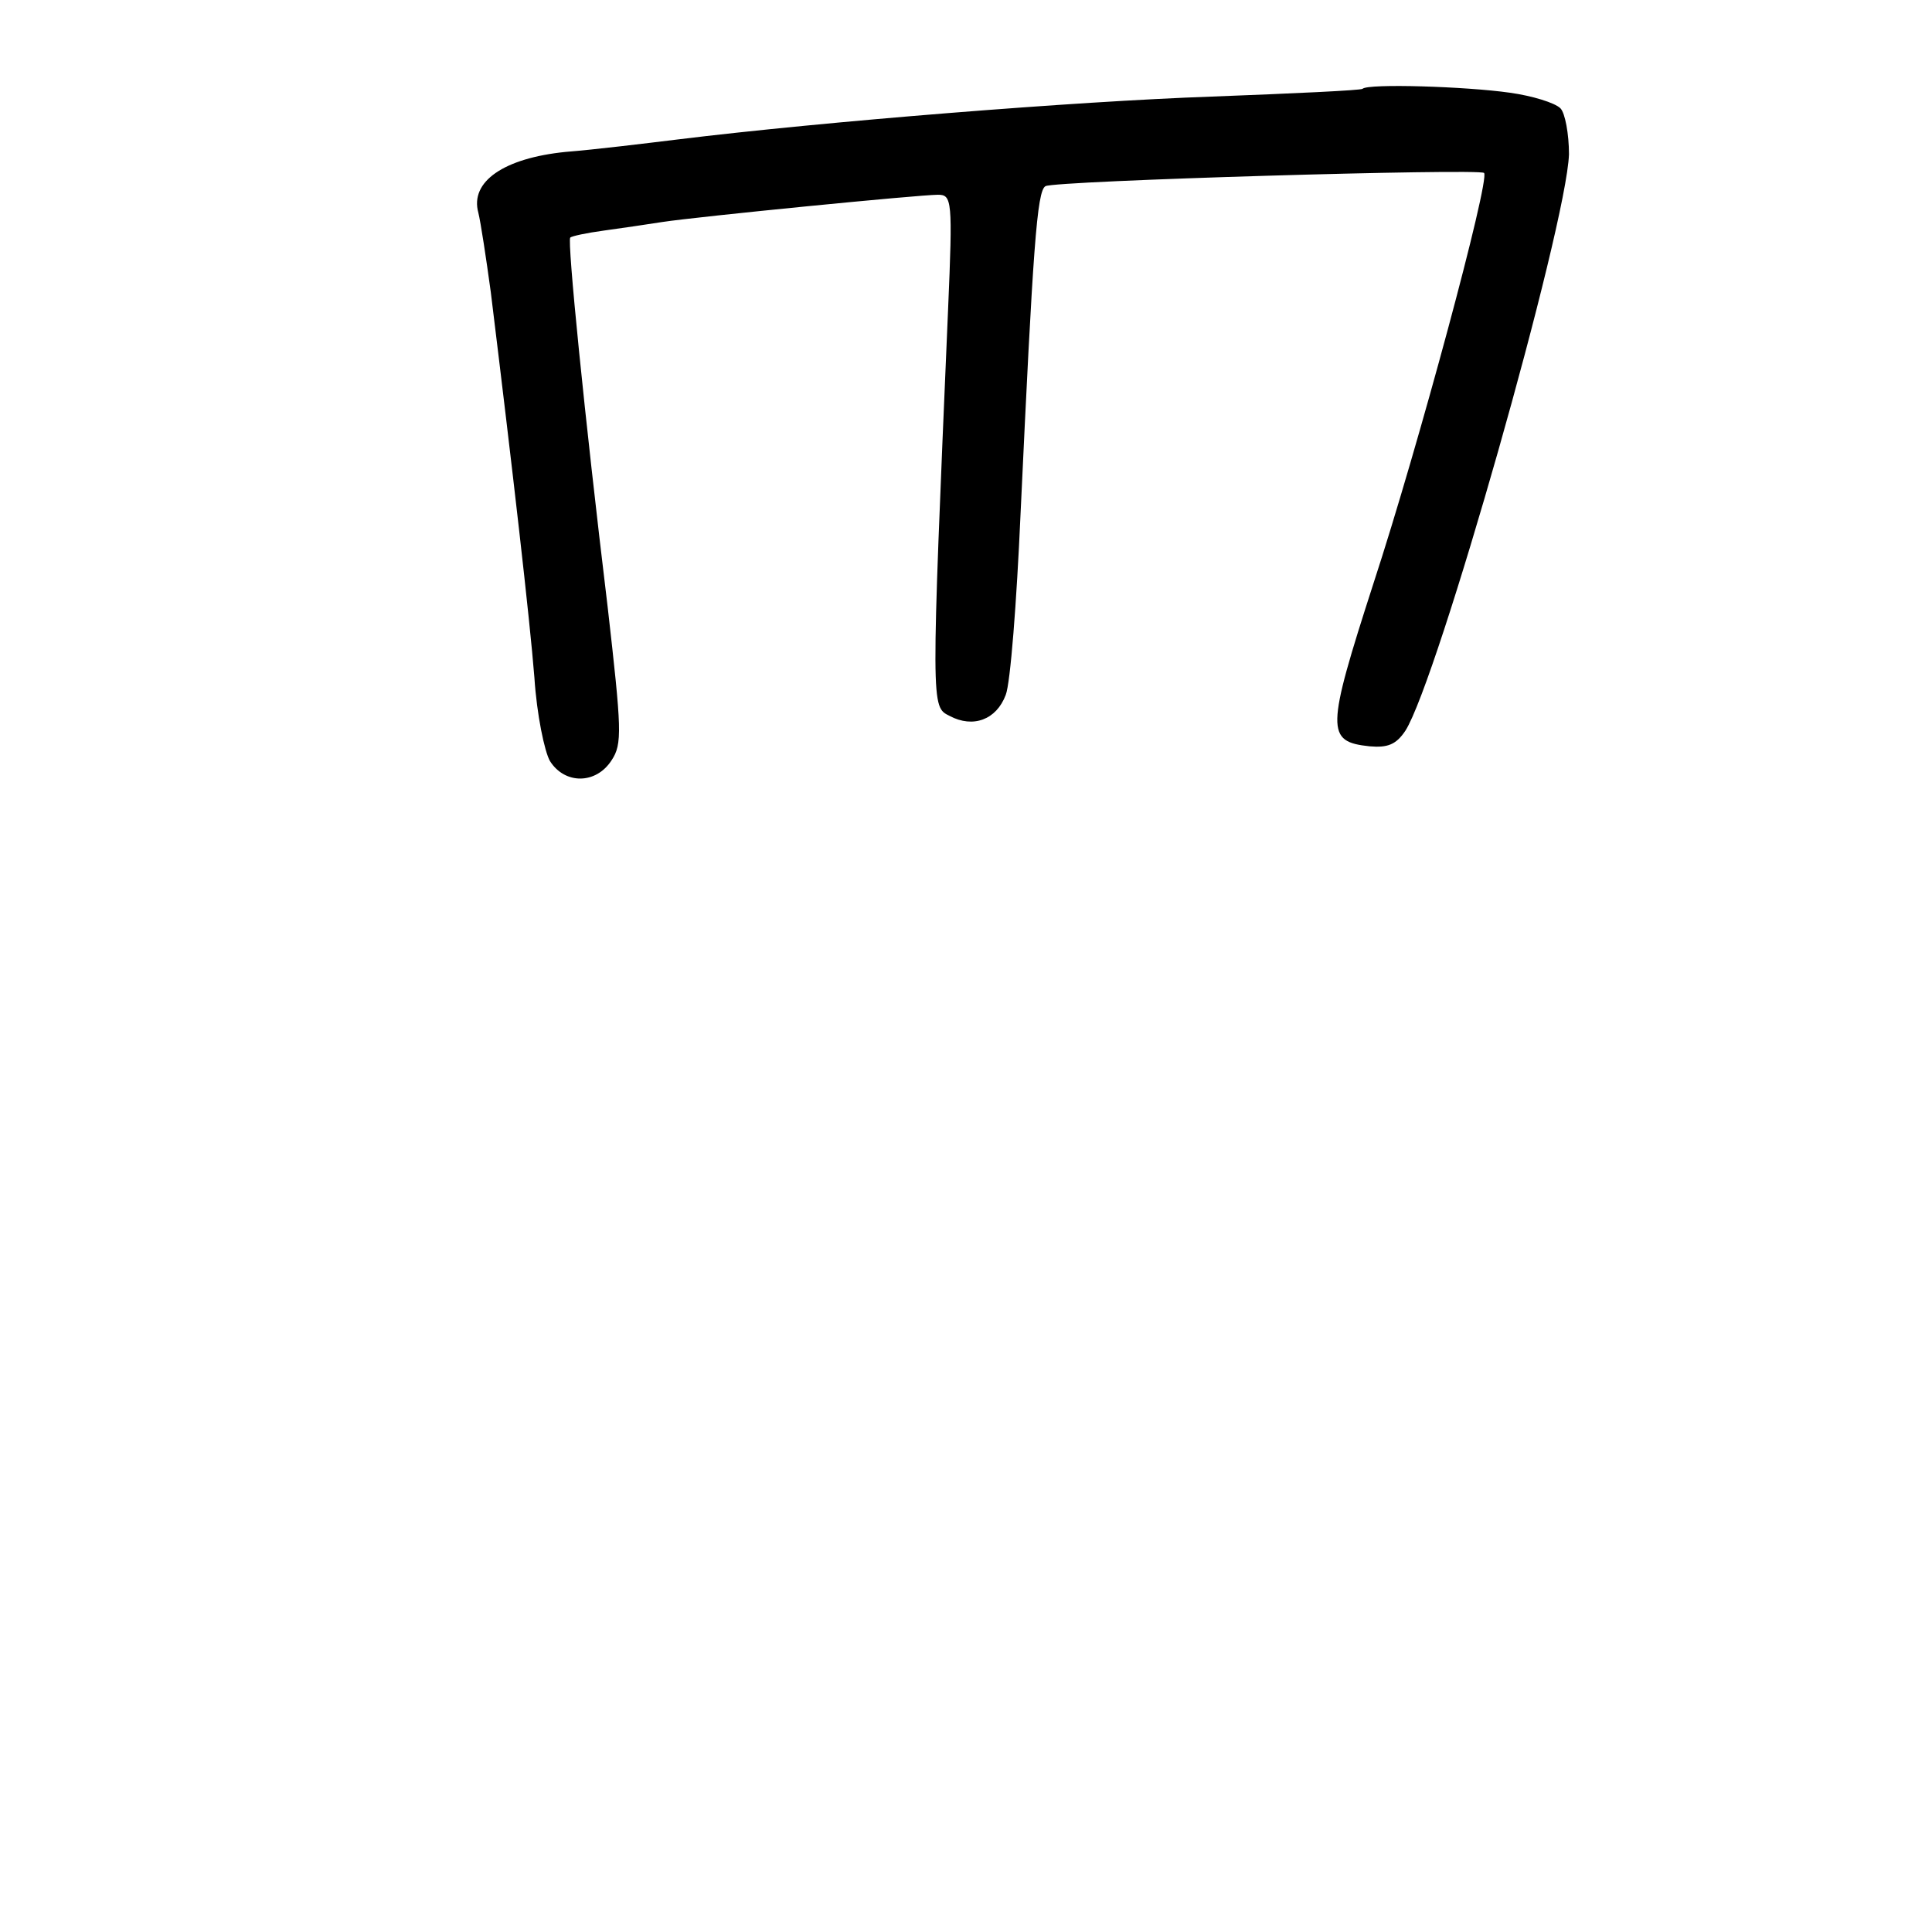<?xml version="1.0" standalone="no"?>
<!DOCTYPE svg PUBLIC "-//W3C//DTD SVG 20010904//EN"
 "http://www.w3.org/TR/2001/REC-SVG-20010904/DTD/svg10.dtd">
<svg version="1.0" xmlns="http://www.w3.org/2000/svg"
 width="248pt" height="248pt" viewBox="0 0 248 248"
 preserveAspectRatio="xMidYMid meet">
<g transform="translate(0,248) scale(0.1,-0.1)"
fill="#000000" stroke="none">
<path d="M1749 2366 c-2 -2 -89 -6 -194 -10 -173 -6 -498 -32 -685 -55 -41 -5
-106 -13 -144 -16 -79 -8 -123 -38 -112 -78 3 -12 10 -58 16 -102 28 -228 50
-419 56 -495 3 -47 13 -95 20 -107 19 -30 59 -30 79 1 14 21 13 39 -5 197 -30
248 -52 470 -48 474 2 2 21 6 43 9 22 3 56 8 75 11 46 7 330 35 354 35 18 0
19 -7 13 -147 -22 -515 -22 -510 2 -522 30 -16 60 -5 72 27 6 15 14 119 19
232 16 342 21 415 32 421 11 7 557 23 563 17 8 -8 -85 -353 -142 -527 -61
-189 -61 -203 -5 -209 23 -2 34 2 46 20 41 64 207 648 210 740 0 26 -5 53 -11
59 -7 7 -36 16 -65 20 -56 8 -182 12 -189 5z"/>
</g>
</svg>
